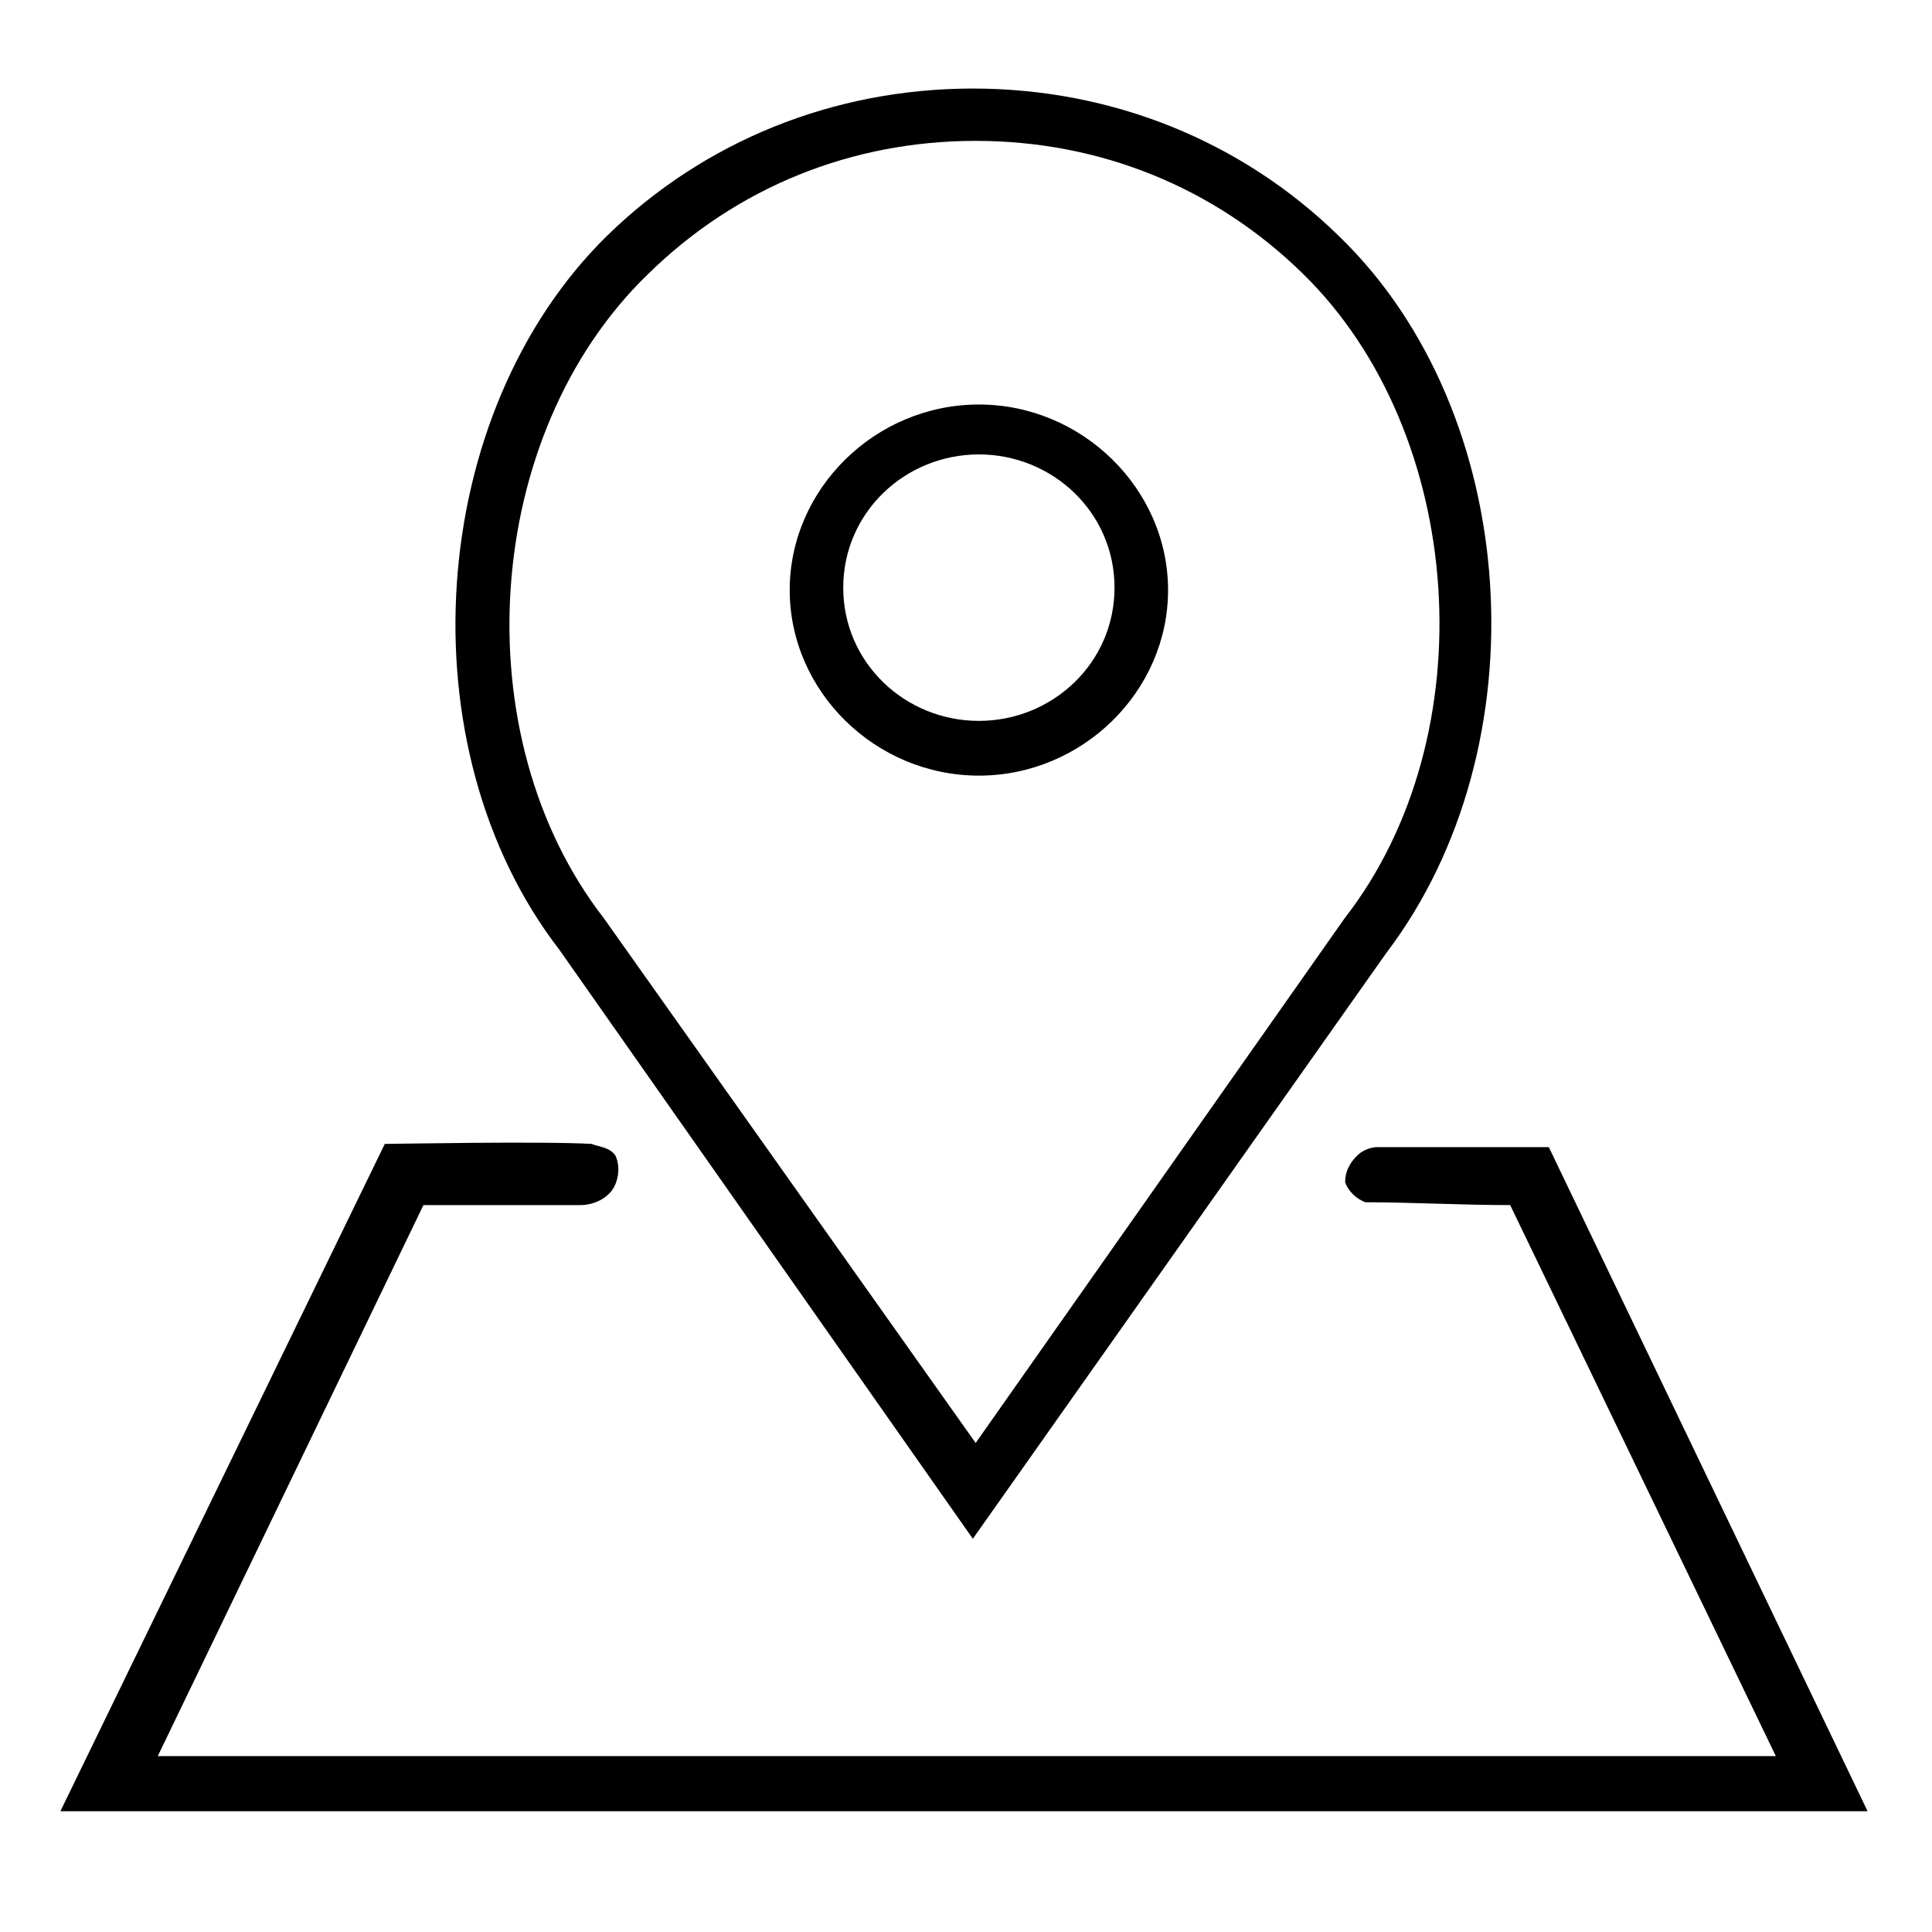 <?xml version="1.0" encoding="utf-8"?>
<!-- Generator: Adobe Illustrator 21.1.0, SVG Export Plug-In . SVG Version: 6.00 Build 0)  -->
<svg version="1.1" id="Layer_1" xmlns="http://www.w3.org/2000/svg" xmlns:xlink="http://www.w3.org/1999/xlink" x="0px" y="0px"
	 viewBox="0 0 480 480" style="enable-background:new 0 0 480 480;" xml:space="preserve">
<g>
	<path d="M384.8,285c-13.9,0-28.6,0-42.6,0c-1.5,0-3.7,0.7-5.1,2.2c-0.7,0.7-2.9,2.9-2.9,6.5c0.7,2.2,2.9,4.3,5.1,5
		c11.7,0,23.5,0.7,35.9,0.7l66,136.9h-402l66-136.9h38.9c0.7,0,4.4,0,7.3-2.9c2.2-2.2,2.9-6.5,1.5-9.4c-1.5-2.2-4.4-2.2-5.9-2.9
		c-12.5-0.7-49.2,0-51.4,0L15,450h449L384.8,285z"/>
</g>
<g>
	<path d="M243.2,100.5c-25.7,0-47,20.9-47,46.1s21.3,46.1,47,46.1s47-20.9,47-46.1S268.8,100.5,243.2,100.5z M243.2,179.1
		c-18.3,0-33.7-14.4-33.7-33.1s15.4-33.1,33.7-33.1s33.7,14.4,33.7,33.1S261.5,179.1,243.2,179.1z"/>
	<path d="M332.7,58.7C308.5,35,276.2,22,241.7,22c-34.5,0-66.8,13-91,36.7C106,102.7,100.1,185.6,139,236l102.7,146.3l102.7-145.5
		C383.3,185.6,378.2,102.7,332.7,58.7z M334.1,228.1l-91.7,130.4L150,228.1c-35.2-45.4-30.1-120.3,11-160
		C183,46.5,211.6,35,242.4,35s59.4,11.5,81.4,33.1C364.2,107.7,369.4,182.7,334.1,228.1z"/>
</g>
<path d="M154.4,316"/>
<path d="M167.6,298.7"/>
<path d="M341.5,308.8"/>
<path d="M345.9,321"/>
<path d="M163.9,294.4"/>
<path d="M158.1,311.7"/>
<path d="M161,300.1"/>
<path d="M334.9,305.2"/>
<path d="M155.1,297.2"/>
<path d="M158.8,300.8"/>
</svg>

